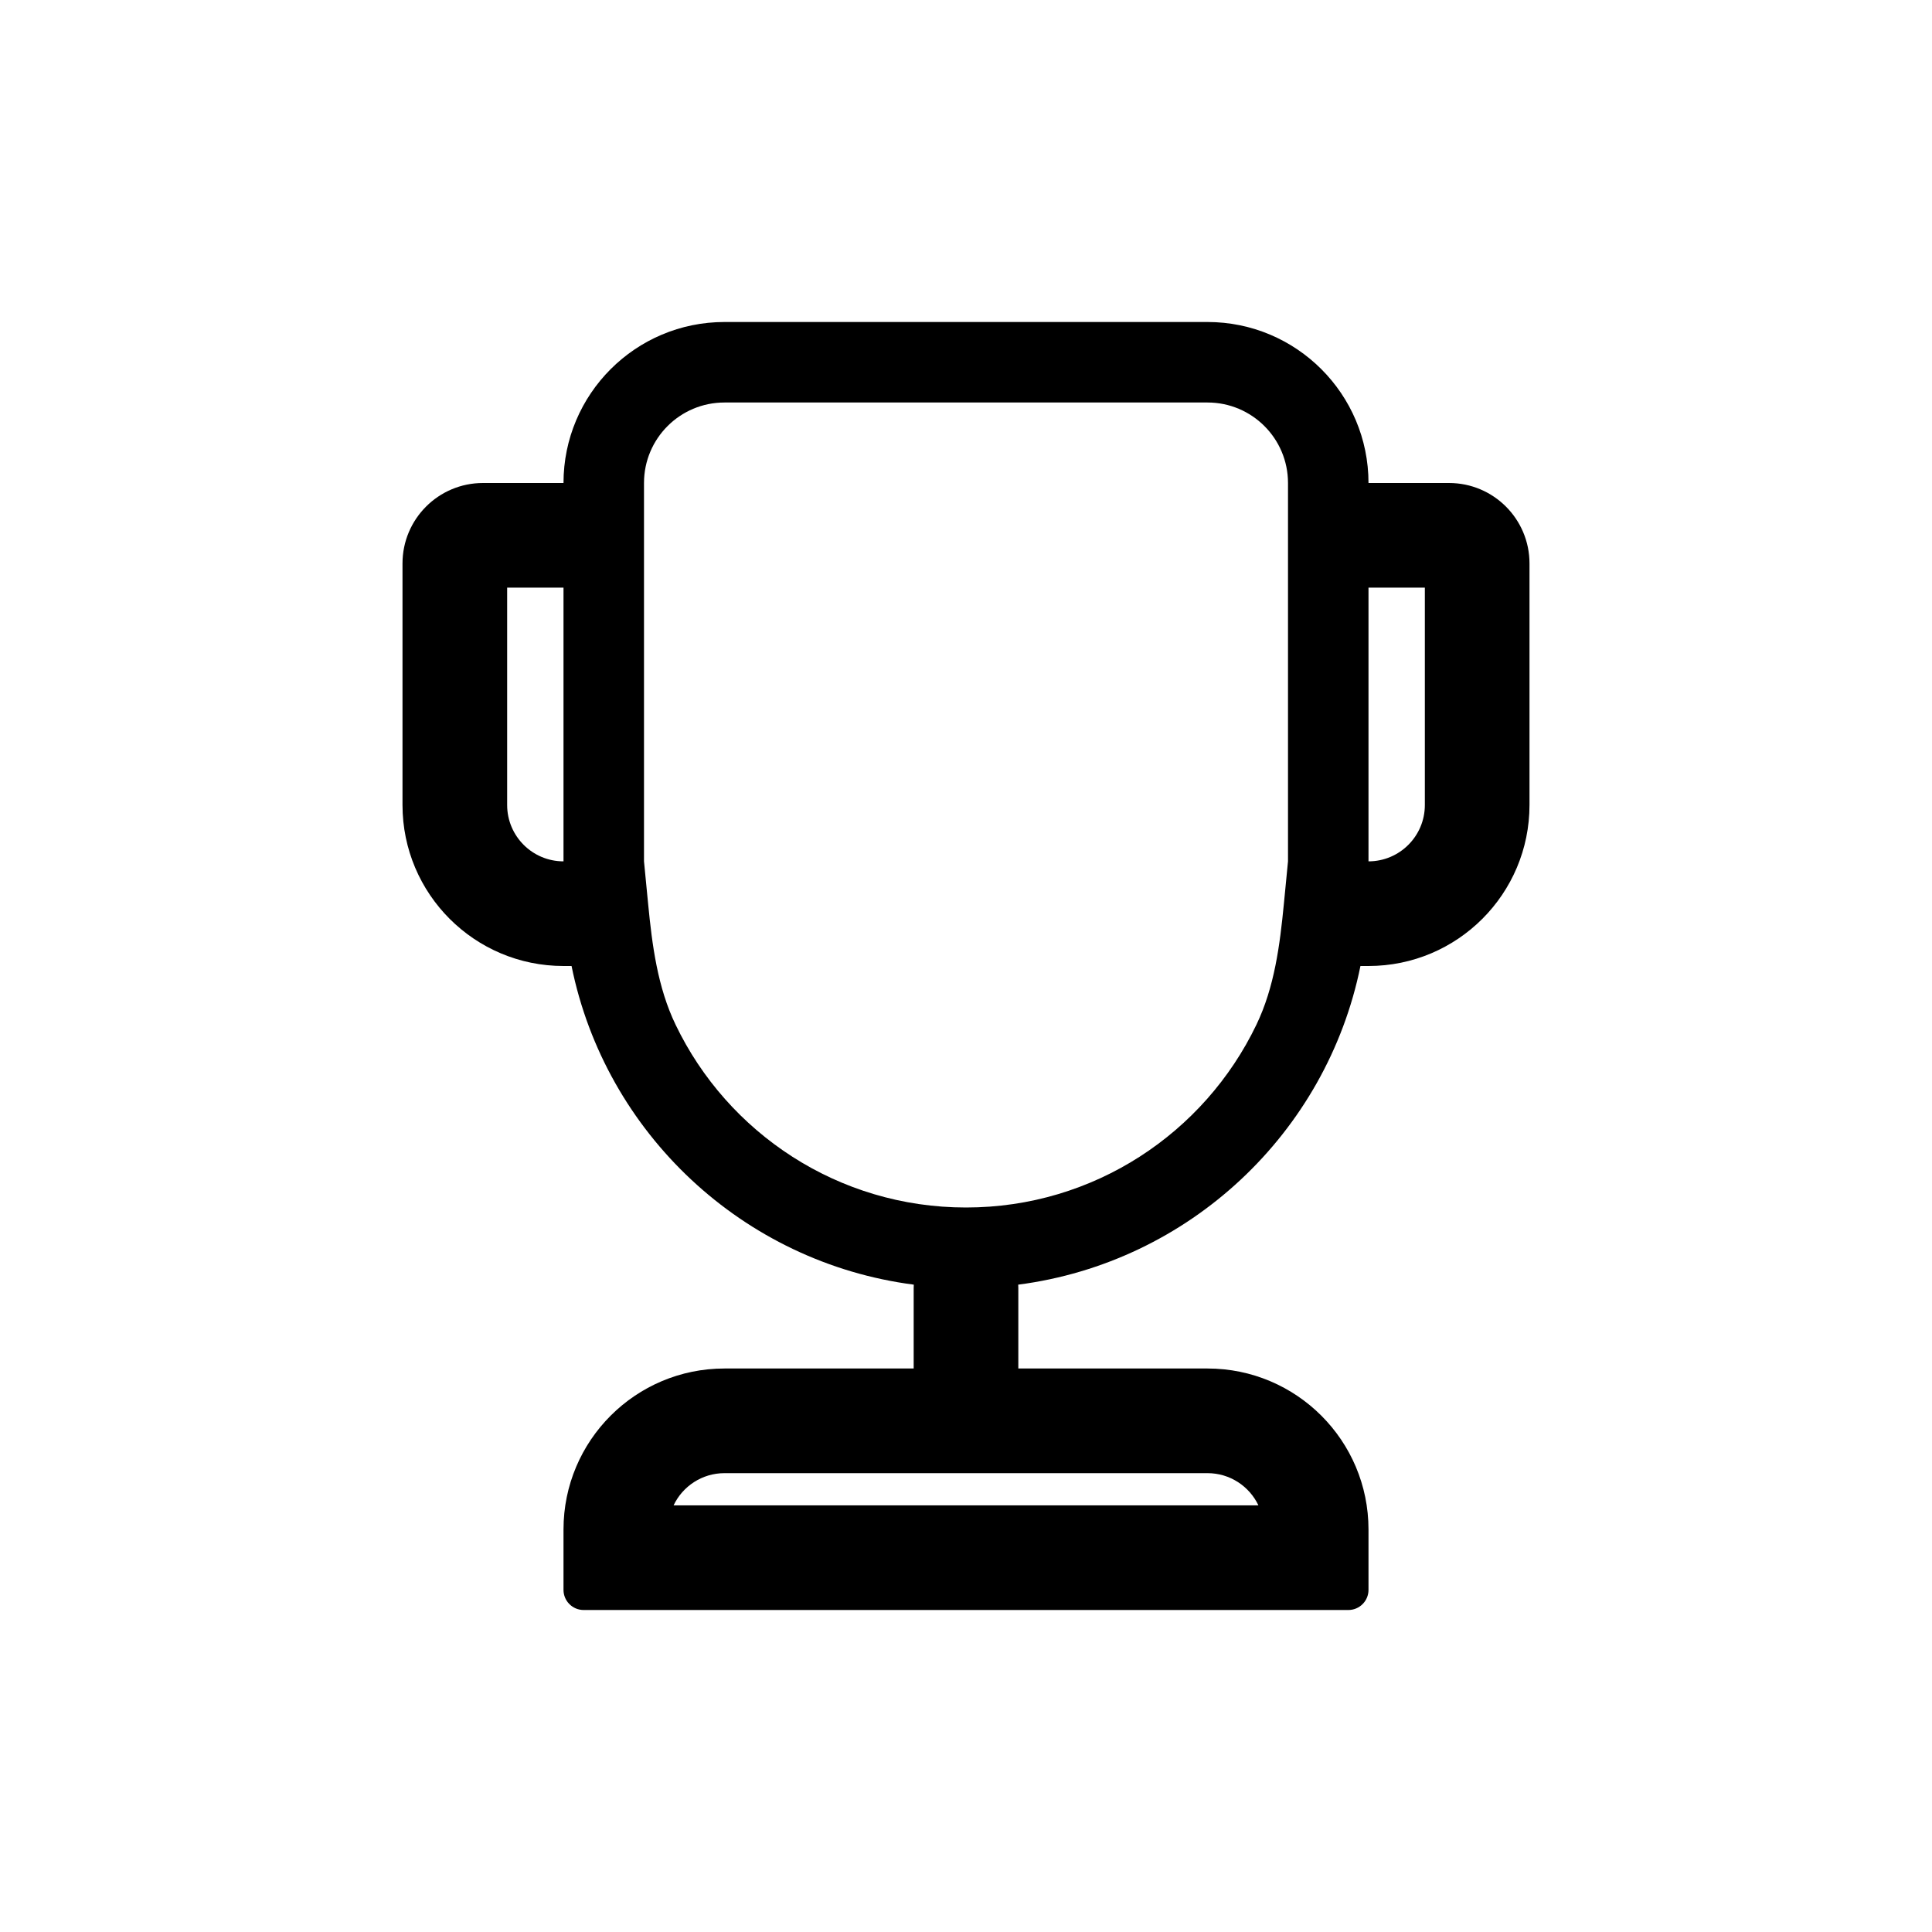 <svg width="48" height="48" viewBox="0 0 48 48" fill="none" xmlns="http://www.w3.org/2000/svg">
<path fill-rule="evenodd" clip-rule="evenodd" d="M18 8C15.791 8 14 9.791 14 12L12 12C10.895 12 10 12.895 10 14V20C10 22.209 11.791 24 14 24H14.2C15.042 28.15 18.454 31.366 22.703 31.917C22.701 31.944 22.7 31.972 22.7 32V34H18C15.791 34 14 35.791 14 38V39.5C14 39.776 14.224 40 14.5 40H33.5C33.776 40 34 39.776 34 39.5V38C34 35.791 32.209 34 30 34H25.3V32C25.3 31.972 25.299 31.944 25.297 31.917C29.546 31.366 32.958 28.15 33.8 24H34C36.209 24 38 22.209 38 20V14C38 12.895 37.105 12 36 12H34C34 9.791 32.209 8 30 8H18ZM14 21.4C13.227 21.4 12.6 20.773 12.6 20V14.6H14L14 21.4ZM35.4 20C35.4 20.773 34.773 21.4 34 21.4V14.6H35.4V20ZM18 10H30C31.105 10 32 10.895 32 12V21.4L31.898 22.451C31.798 23.482 31.664 24.526 31.215 25.459C29.925 28.146 27.179 30 24 30C20.821 30 18.075 28.146 16.785 25.459C16.336 24.526 16.202 23.482 16.102 22.451L16 21.4V12C16 10.895 16.895 10 18 10ZM16.735 37.4C16.959 36.927 17.442 36.6 18 36.6H30C30.558 36.6 31.041 36.927 31.265 37.4H16.735Z" fill="black"/>
</svg>
